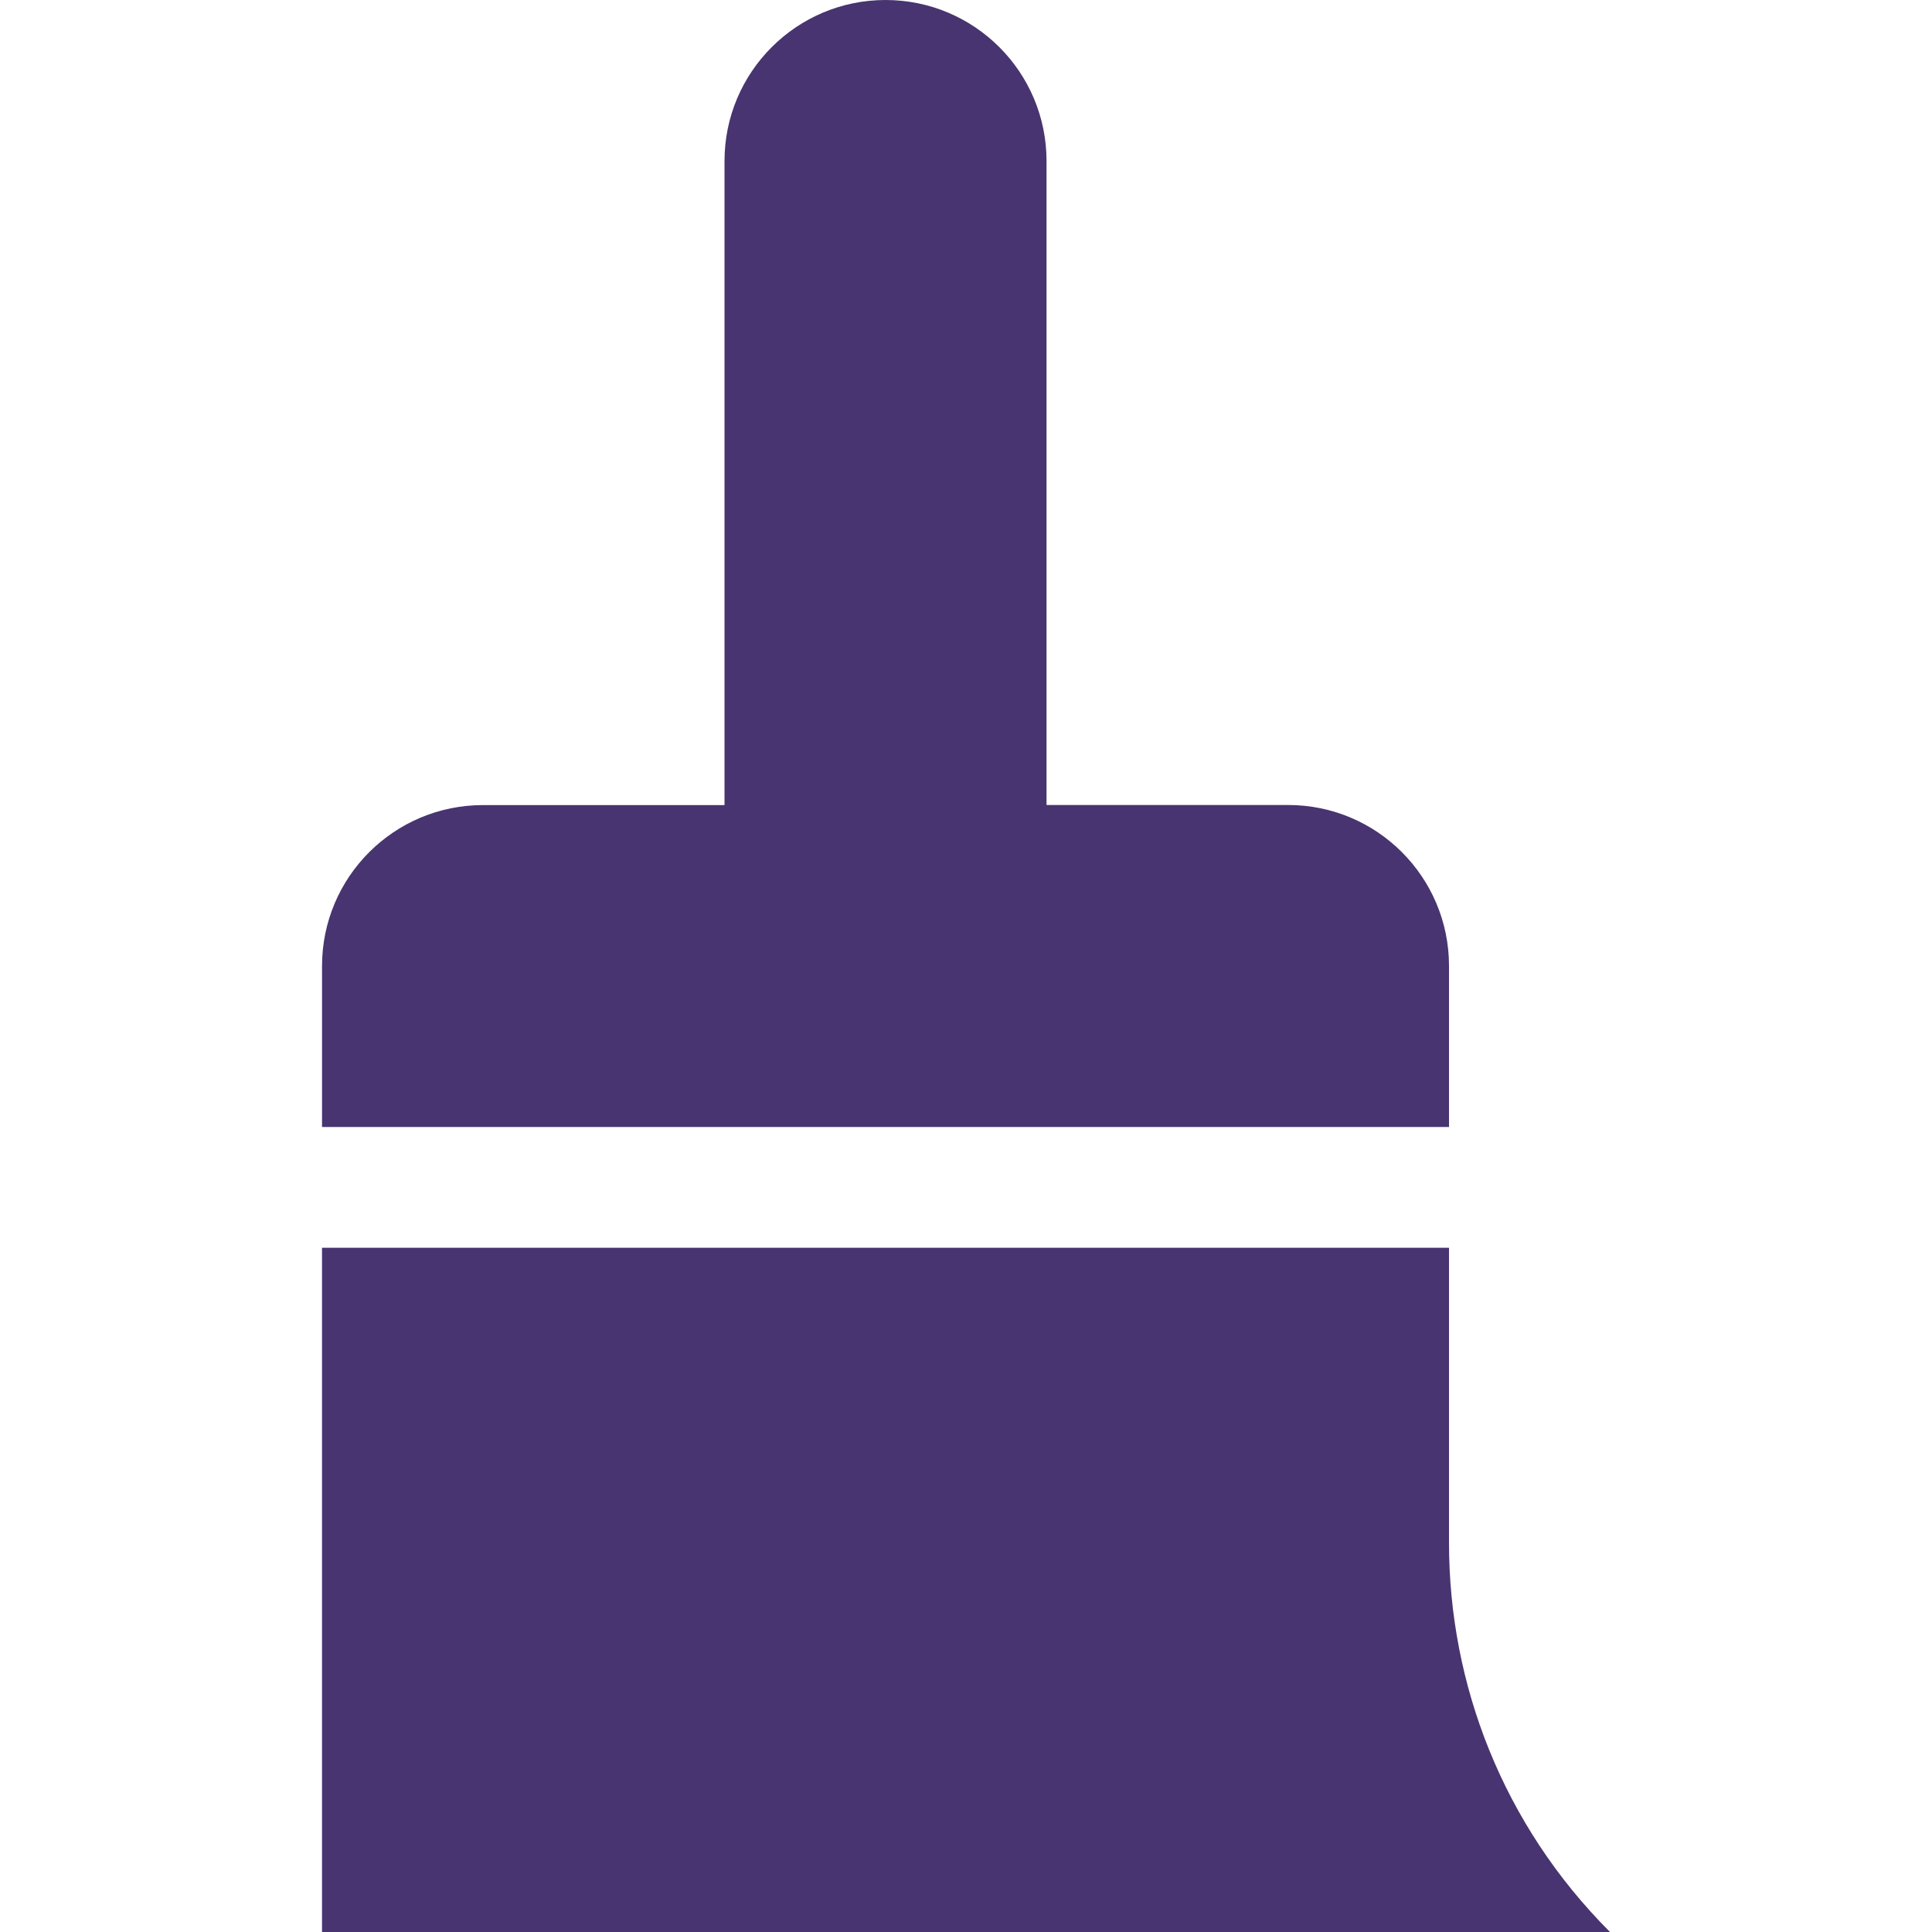 <?xml version="1.0"?>
<svg xmlns="http://www.w3.org/2000/svg" xmlns:xlink="http://www.w3.org/1999/xlink" version="1.1" width="512" height="512" x="0" y="0" viewBox="0 0 409.6 409.6" style="enable-background:new 0 0 512 512" xml:space="preserve" class=""><g><path d="M273.083 170.665h-51.21V34.135C221.873 15.283 206.584 0 187.738 0c-18.836 0-34.135 15.283-34.135 34.135v136.55h-51.2c-18.852 0-34.13 15.263-34.13 34.115v34.135h238.93V204.8c0-18.852-15.268-34.135-34.12-34.135zM307.203 327.163v-62.628H68.268V409.6h273.065c-22.759-22.764-34.13-52.598-34.13-82.437z" fill="#483470" opacity="1" data-original="#000000"/></g></svg>
